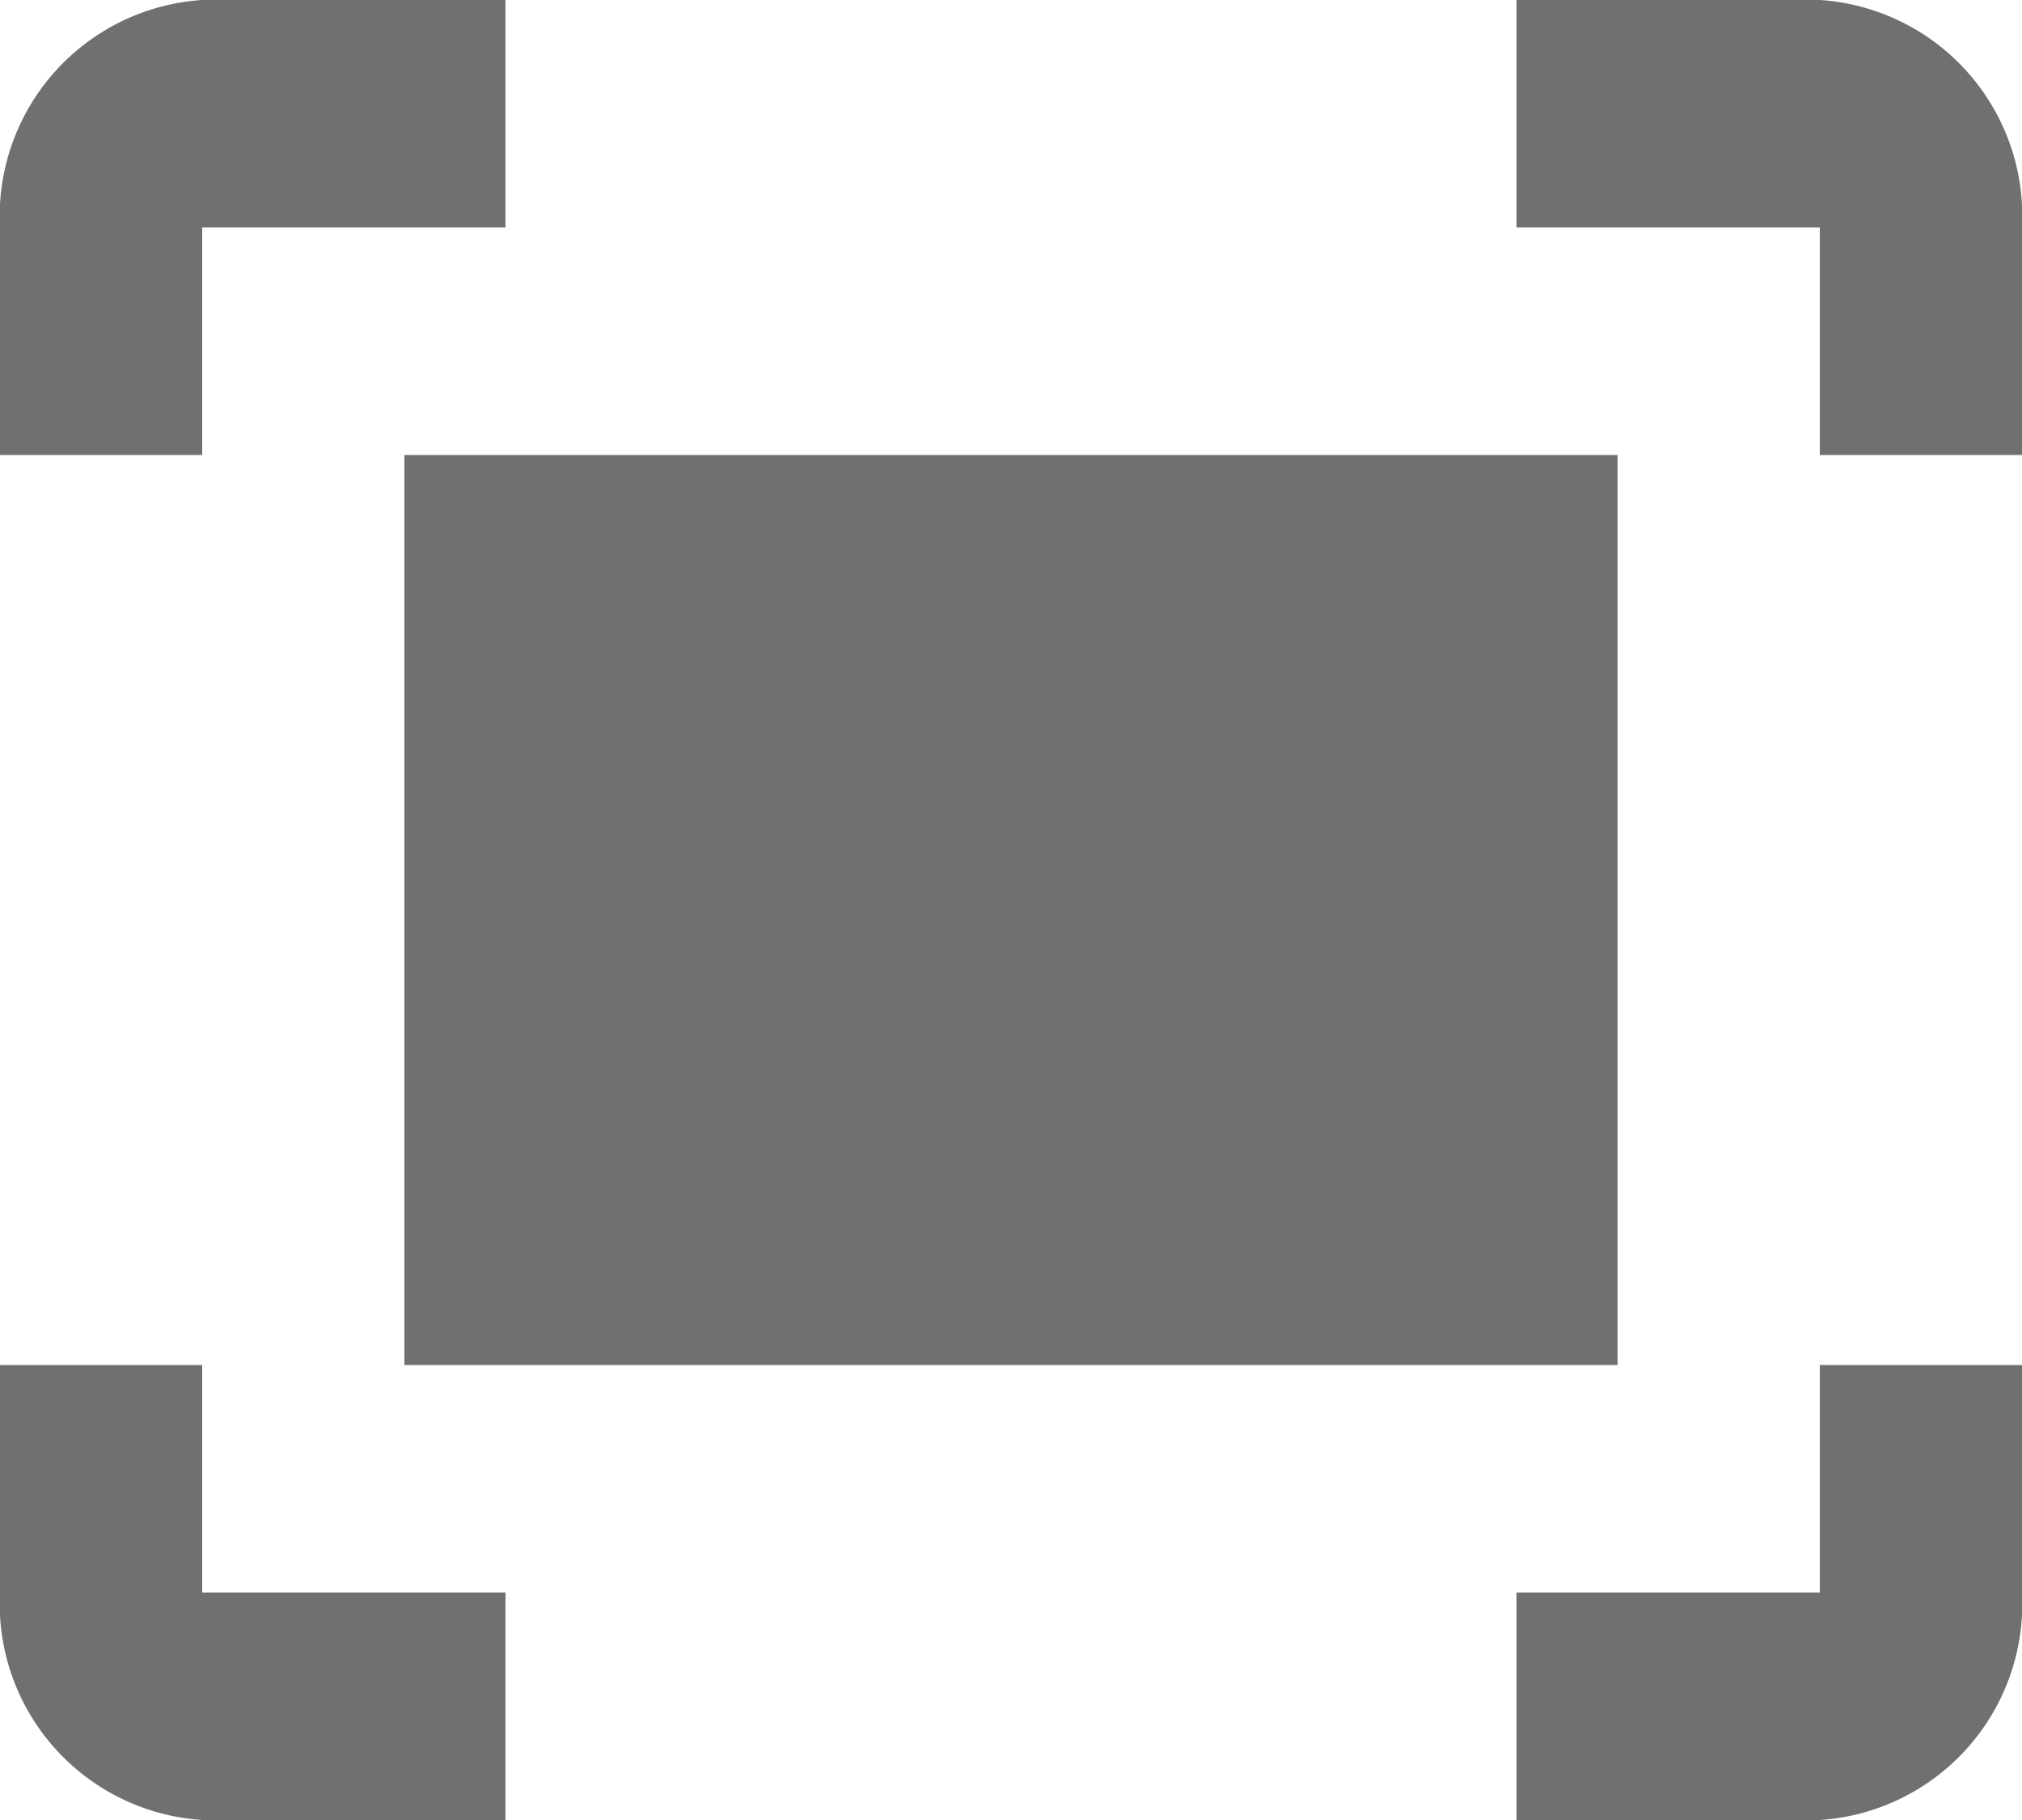 <svg xmlns="http://www.w3.org/2000/svg" width="20" height="18" viewBox="0 0 20 18">
  <path id="Pfad_457" data-name="Pfad 457" d="M17,4h3a2.142,2.142,0,0,1,2,2.25V8.5H20V6.25H17ZM4,8.5V6.25H7V4H4A2.142,2.142,0,0,0,2,6.25V8.5Zm16,9v2.25H17V22h3a2.142,2.142,0,0,0,2-2.25V17.5ZM7,19.75H4V17.5H2v2.25A2.142,2.142,0,0,0,4,22H7ZM18,8.5H6v9H18Z" transform="translate(-2 -4)" fill="#707070"/>
</svg>
